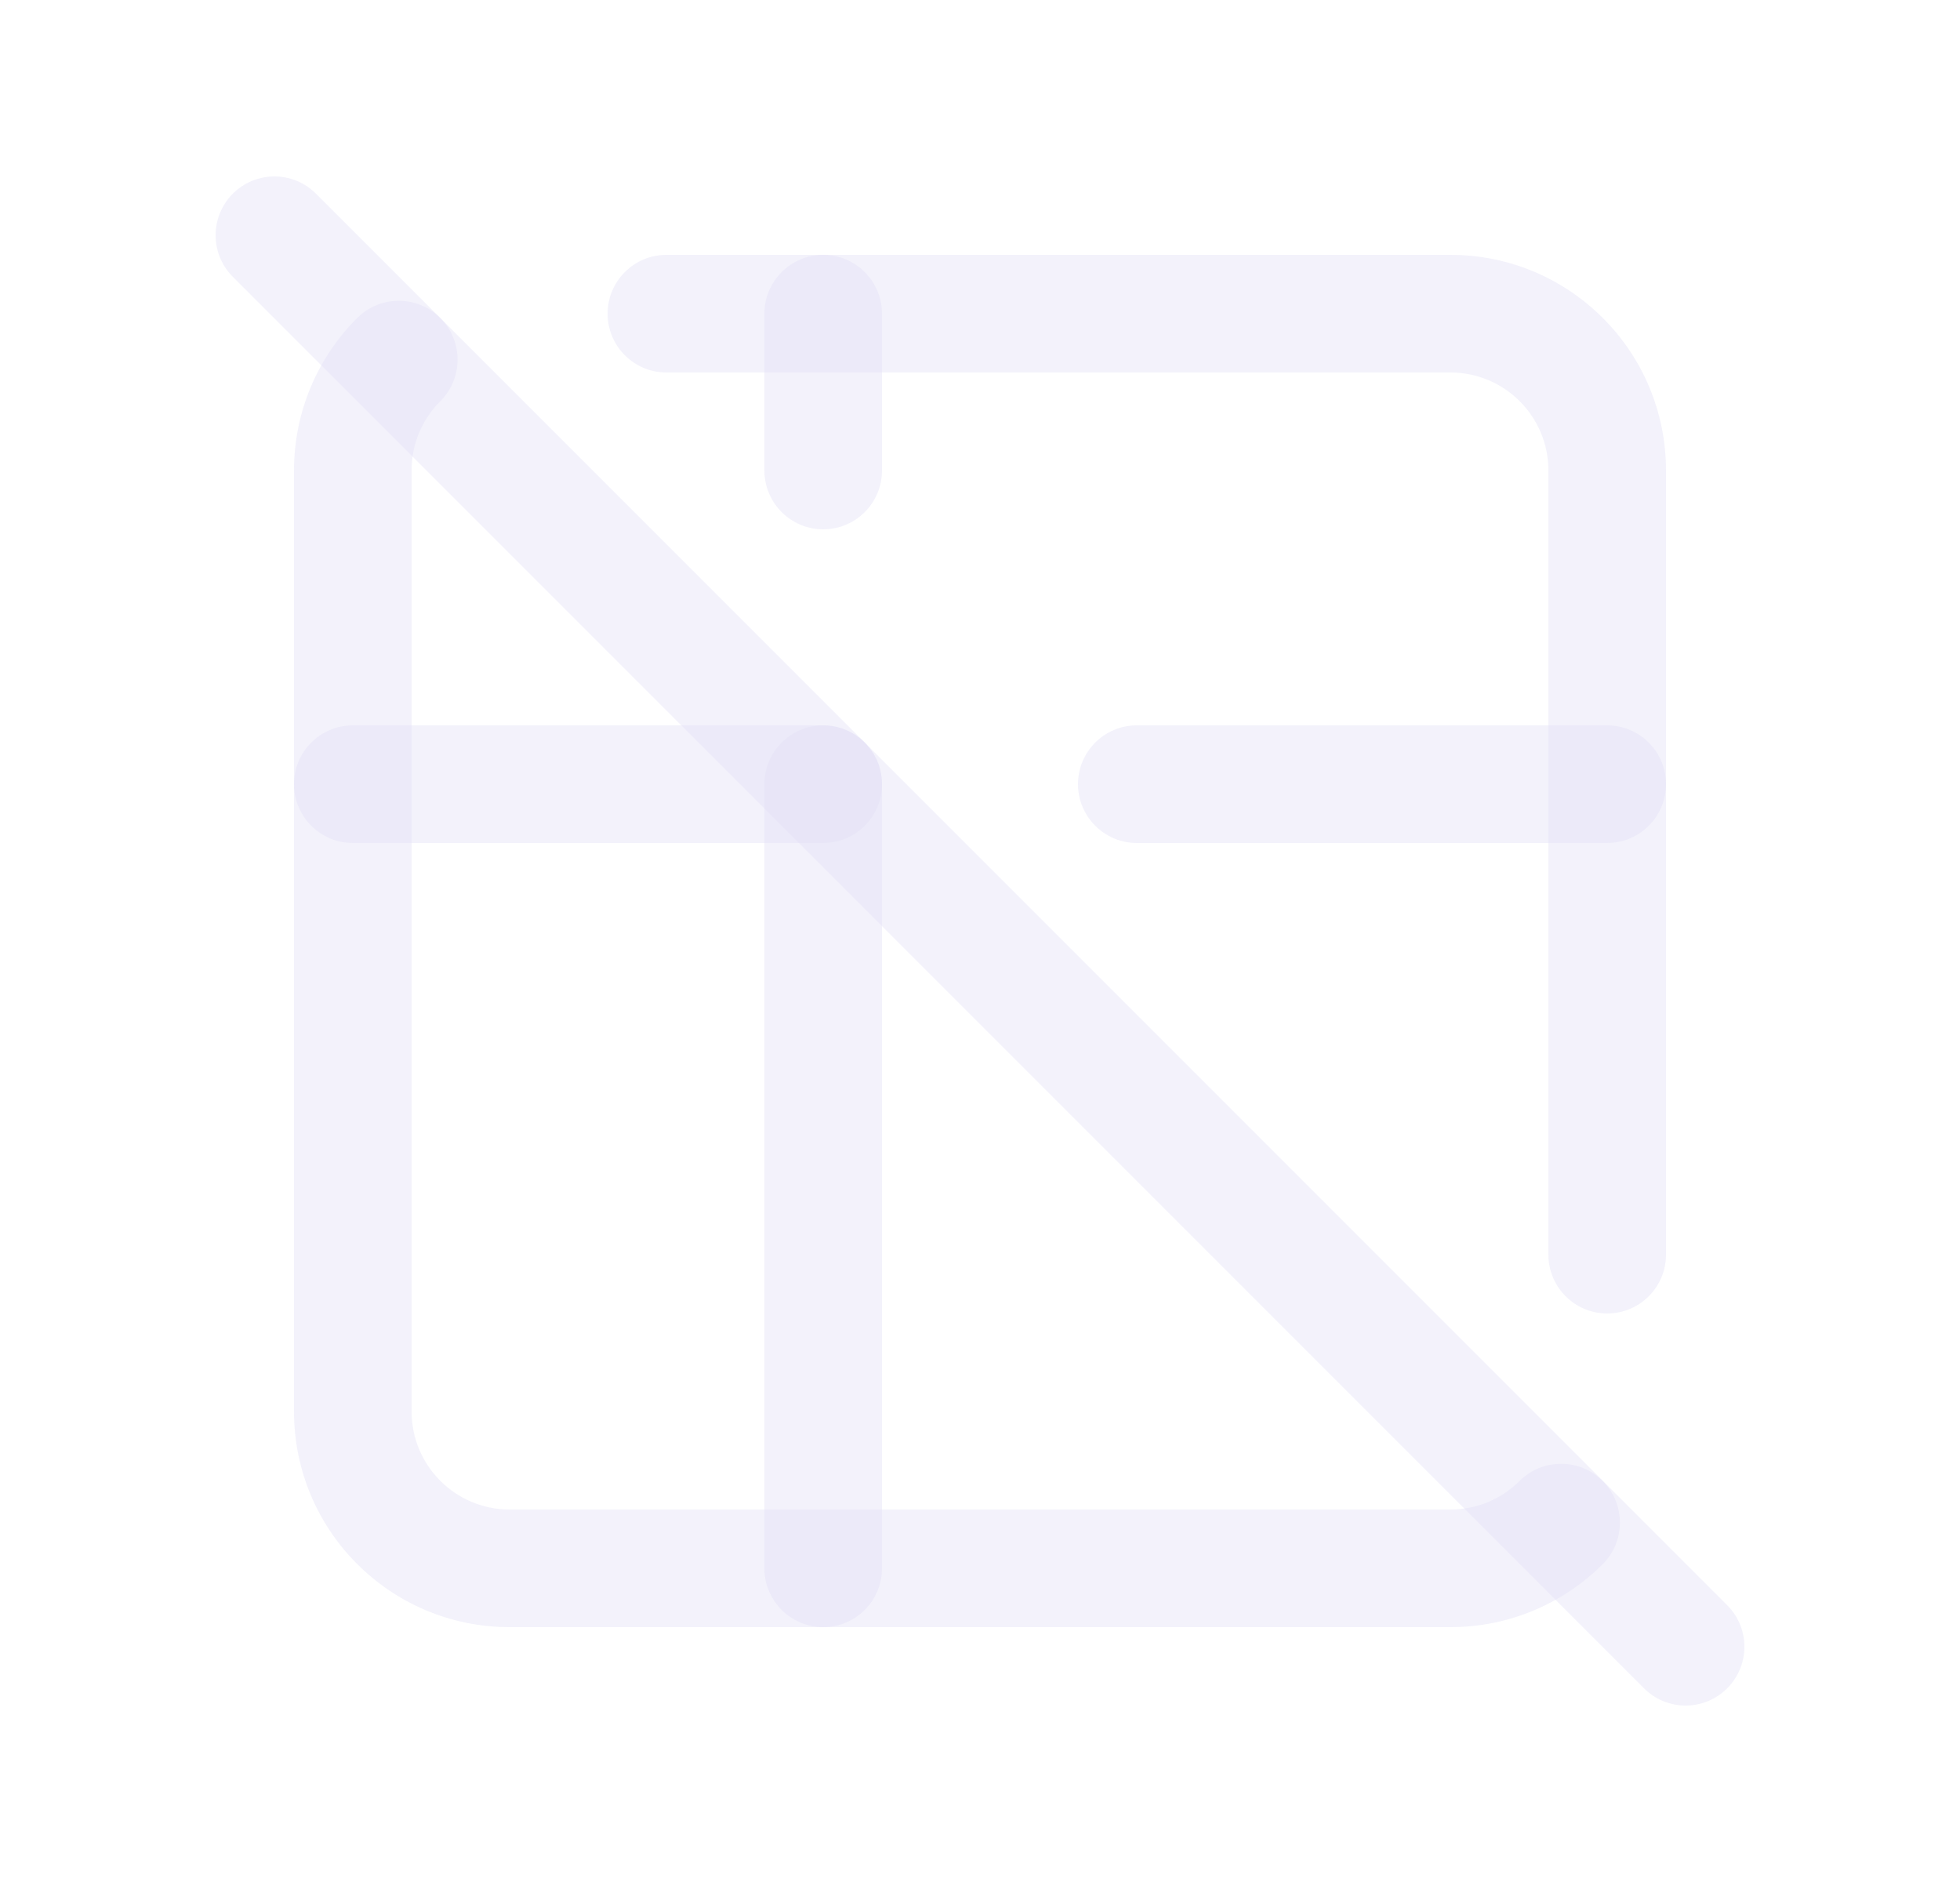 <svg width="25" height="24" viewBox="0 0 25 24" fill="none" xmlns="http://www.w3.org/2000/svg">
<path d="M8.5 3.25C8.086 3.25 7.75 3.586 7.75 4C7.75 4.414 8.086 4.75 8.5 4.75V3.25ZM19.75 16C19.75 16.414 20.086 16.75 20.5 16.75C20.914 16.75 21.25 16.414 21.25 16H19.75ZM20.441 19.949C20.735 19.657 20.736 19.182 20.444 18.888C20.152 18.594 19.677 18.593 19.383 18.885L20.441 19.949ZM5.616 5.117C5.909 4.825 5.91 4.35 5.617 4.056C5.325 3.763 4.85 3.762 4.556 4.055L5.616 5.117ZM8.5 4.75H18.5V3.25H8.5V4.75ZM18.5 4.75C19.19 4.75 19.75 5.31 19.75 6H21.25C21.25 4.481 20.019 3.25 18.5 3.25V4.75ZM19.75 6V16H21.25V6H19.75ZM19.383 18.885C19.155 19.112 18.845 19.25 18.5 19.25V20.75C19.259 20.75 19.945 20.442 20.441 19.949L19.383 18.885ZM18.5 19.25H6.5V20.75H18.5V19.25ZM6.5 19.25C5.81 19.25 5.25 18.69 5.25 18H3.75C3.75 19.519 4.981 20.75 6.5 20.75V19.25ZM5.25 18V6H3.75V18H5.25ZM5.25 6C5.25 5.654 5.389 5.343 5.616 5.117L4.556 4.055C4.059 4.551 3.75 5.241 3.75 6H5.25Z" fill="#E1DEF5" fill-opacity="0.4"/>
<path d="M4.5 9.25C4.086 9.25 3.75 9.586 3.75 10C3.75 10.414 4.086 10.75 4.5 10.75V9.25ZM10.5 10.75C10.914 10.75 11.25 10.414 11.25 10C11.25 9.586 10.914 9.25 10.5 9.25V10.75ZM14.5 9.25C14.086 9.25 13.75 9.586 13.75 10C13.75 10.414 14.086 10.75 14.5 10.75V9.25ZM20.5 10.75C20.914 10.75 21.25 10.414 21.25 10C21.25 9.586 20.914 9.25 20.5 9.25V10.75ZM4.5 10.75H10.5V9.25H4.5V10.75ZM14.5 10.75H20.5V9.25H14.5V10.75Z" fill="#E1DEF5" fill-opacity="0.4"/>
<path d="M11.25 4C11.25 3.586 10.914 3.25 10.5 3.25C10.086 3.25 9.75 3.586 9.75 4H11.25ZM9.75 6C9.75 6.414 10.086 6.75 10.5 6.75C10.914 6.75 11.25 6.414 11.25 6H9.75ZM11.25 10C11.25 9.586 10.914 9.25 10.5 9.25C10.086 9.25 9.75 9.586 9.75 10H11.25ZM9.75 20C9.75 20.414 10.086 20.75 10.5 20.75C10.914 20.75 11.25 20.414 11.25 20H9.75ZM9.75 4V6H11.25V4H9.75ZM9.75 10V20H11.25V10H9.75Z" fill="#E1DEF5" fill-opacity="0.4"/>
<path d="M3.5 3L21.5 21" stroke="#E1DEF5" stroke-opacity="0.4" stroke-width="1.5" stroke-linecap="round" stroke-linejoin="round"/>
</svg>
